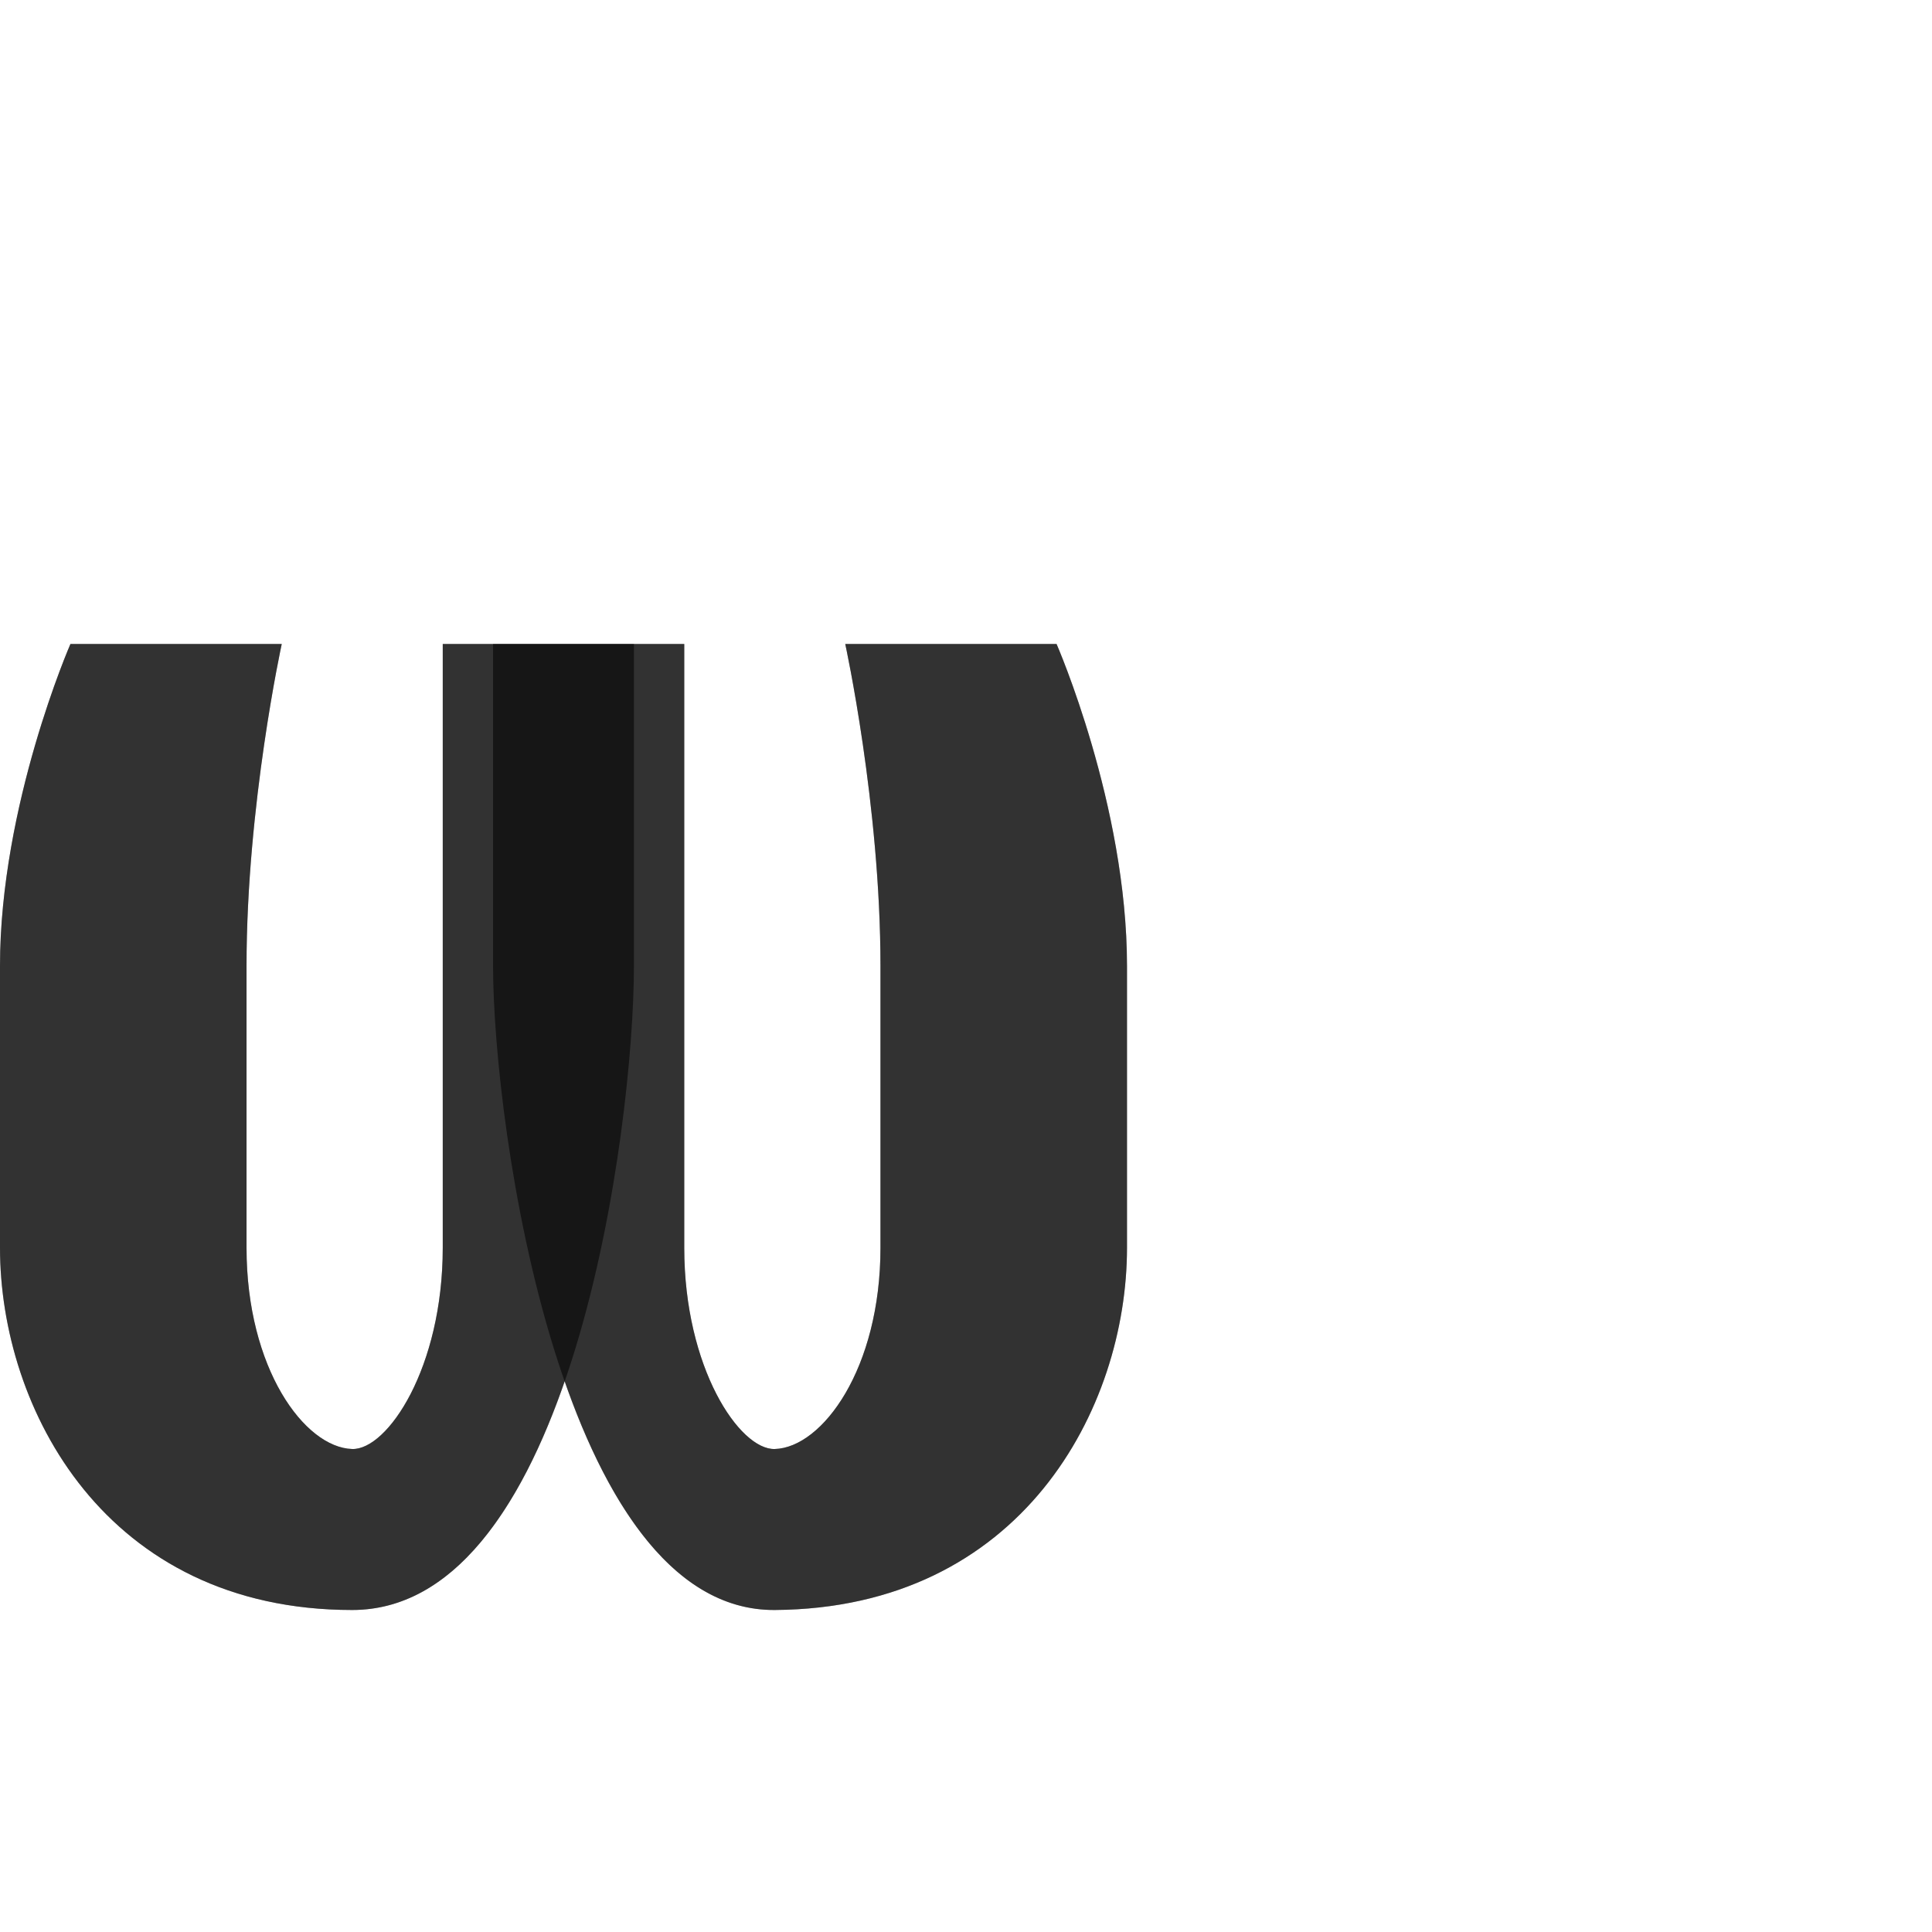 <?xml version="1.0" encoding="UTF-8" standalone="no"?>
<!-- Created with Inkscape (http://www.inkscape.org/) -->

<svg
   width="1200"
   height="1200"
   viewBox="0 0 1200 1200"
   version="1.1"
   id="svg1"
   inkscape:version="1.2.1 (9c6d41e410, 2022-07-14)"
   sodipodi:docname="969_omega-small.svg"
   xml:space="preserve"
   xmlns:inkscape="http://www.inkscape.org/namespaces/inkscape"
   xmlns:sodipodi="http://sodipodi.sourceforge.net/DTD/sodipodi-0.dtd"
   xmlns="http://www.w3.org/2000/svg"
   xmlns:svg="http://www.w3.org/2000/svg"><sodipodi:namedview
     id="namedview1"
     pagecolor="#ffffff"
     bordercolor="#000000"
     borderopacity="0.25"
     inkscape:showpageshadow="2"
     inkscape:pageopacity="0.0"
     inkscape:pagecheckerboard="0"
     inkscape:deskcolor="#d1d1d1"
     inkscape:document-units="px"
     showgrid="true"
     inkscape:zoom="0.78606706"
     inkscape:cx="111.94974"
     inkscape:cy="781.10384"
     inkscape:window-width="2560"
     inkscape:window-height="1377"
     inkscape:window-x="1072"
     inkscape:window-y="-8"
     inkscape:window-maximized="1"
     inkscape:current-layer="layer1"
     showguides="false"><inkscape:grid
       id="grid1"
       units="px"
       originx="0"
       originy="0"
       spacingx="25"
       spacingy="25"
       empcolor="#0099e5"
       empopacity="0.302"
       color="#0099e5"
       opacity="0.149"
       empspacing="4"
       dotted="false"
       gridanglex="30"
       gridanglez="30"
       visible="true" /></sodipodi:namedview><defs
     id="defs1" /><g
     inkscape:label="Layer 1"
     inkscape:groupmode="layer"
     id="layer1"><path
       id="path2"
       style="fill:#000000;fill-opacity:0.555;fill-rule:evenodd;stroke-width:0.935"
       d="M 153.125,600 C 153.125,500 175,400 175,400 H 43.75 C 43.75,400 0,500 0,600 v 175 c 0,100 65.625,225 218.75,225 136.432,0 175,-300 175,-400 V 400 H 275 v 375 c 0,74.614 -34.383,125.665 -56.25,125 -29.582,-0.9 -65.625,-50 -65.625,-125 z"
       sodipodi:nodetypes="sccsssccccsss" /><path
       id="path2-4"
       style="fill:#000000;fill-opacity:0.555;fill-rule:evenodd;stroke-width:0.935"
       d="M 546.875,600 C 546.875,500 525,400 525,400 h 131.25 c 0,0 43.75,100 43.75,200 v 175 c 0,100 -65.628,223.96 -218.75,225 -132.496,0.9 -175,-300 -175,-400 V 400 H 425 v 375 c 0,74.614 34.383,125.665 56.25,125 29.582,-0.9 65.625,-50 65.625,-125 z"
       sodipodi:nodetypes="sccsssccccsss" /><path
       id="path2-0"
       style="fill:#000000;fill-opacity:0.555;fill-rule:evenodd;stroke-width:0.935"
       d="M 43.75 400 C 43.75 400 0 500 0 600 L 0 775 C 0 875 65.625 1000 218.75 1000 C 281.58 1000 323.615 936.334 350.727 857.92 C 378.209 936.587 420.138 1000.415 481.25 1000 C 634.372 998.96 700 875 700 775 L 700 600 C 700 500 656.25 400 656.25 400 L 525 400 C 525 400 546.875 500 546.875 600 L 546.875 775 C 546.875 850 510.832 899.1 481.25 900 C 459.383 900.665 425 849.614 425 775 L 425 400 L 393.75 400 L 306.25 400 L 275 400 L 275 775 C 275 849.614 240.617 900.665 218.75 900 C 189.168 899.1 153.125 850 153.125 775 L 153.125 600 C 153.125 500 175 400 175 400 L 43.75 400 z " /></g></svg>
